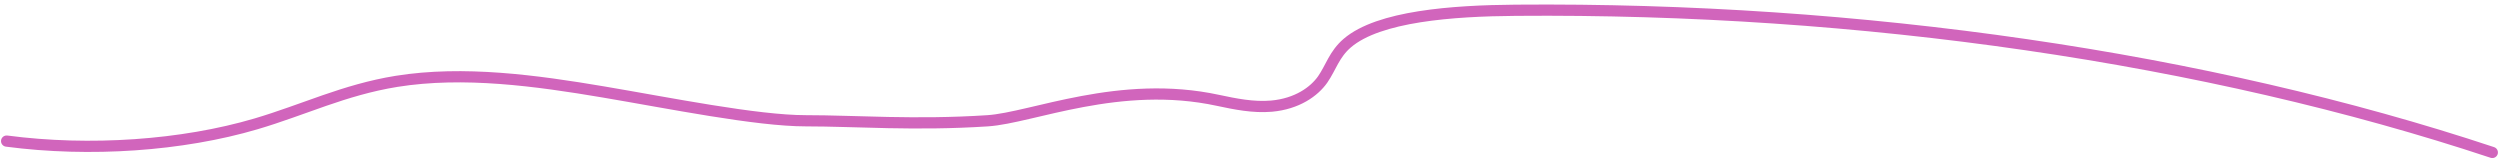 <svg width="446" height="29" viewBox="0 0 446 29" fill="none" xmlns="http://www.w3.org/2000/svg">
<path d="M444.629 27.196C393.686 10.285 331.946 1.314 270.423 1.83C259.119 1.918 245.966 2.878 240.35 7.692C238.031 9.681 237.452 12.026 235.966 14.175C234.444 16.343 231.401 18.528 226.835 18.936C223.575 19.22 220.314 18.545 217.306 17.906C199.77 14.104 184.099 21.029 176.2 21.546C163.211 22.397 152.588 21.546 143.767 21.546C134.945 21.546 119.479 18.403 107.594 16.396C95.71 14.389 82.703 12.595 70.746 14.513C61.398 16.023 54.115 19.611 45.673 22.098C32.485 25.988 16.035 27.125 1.18 25.171" stroke="#D165BC" stroke-width="2" stroke-miterlimit="10" stroke-linecap="round"/>
</svg>
